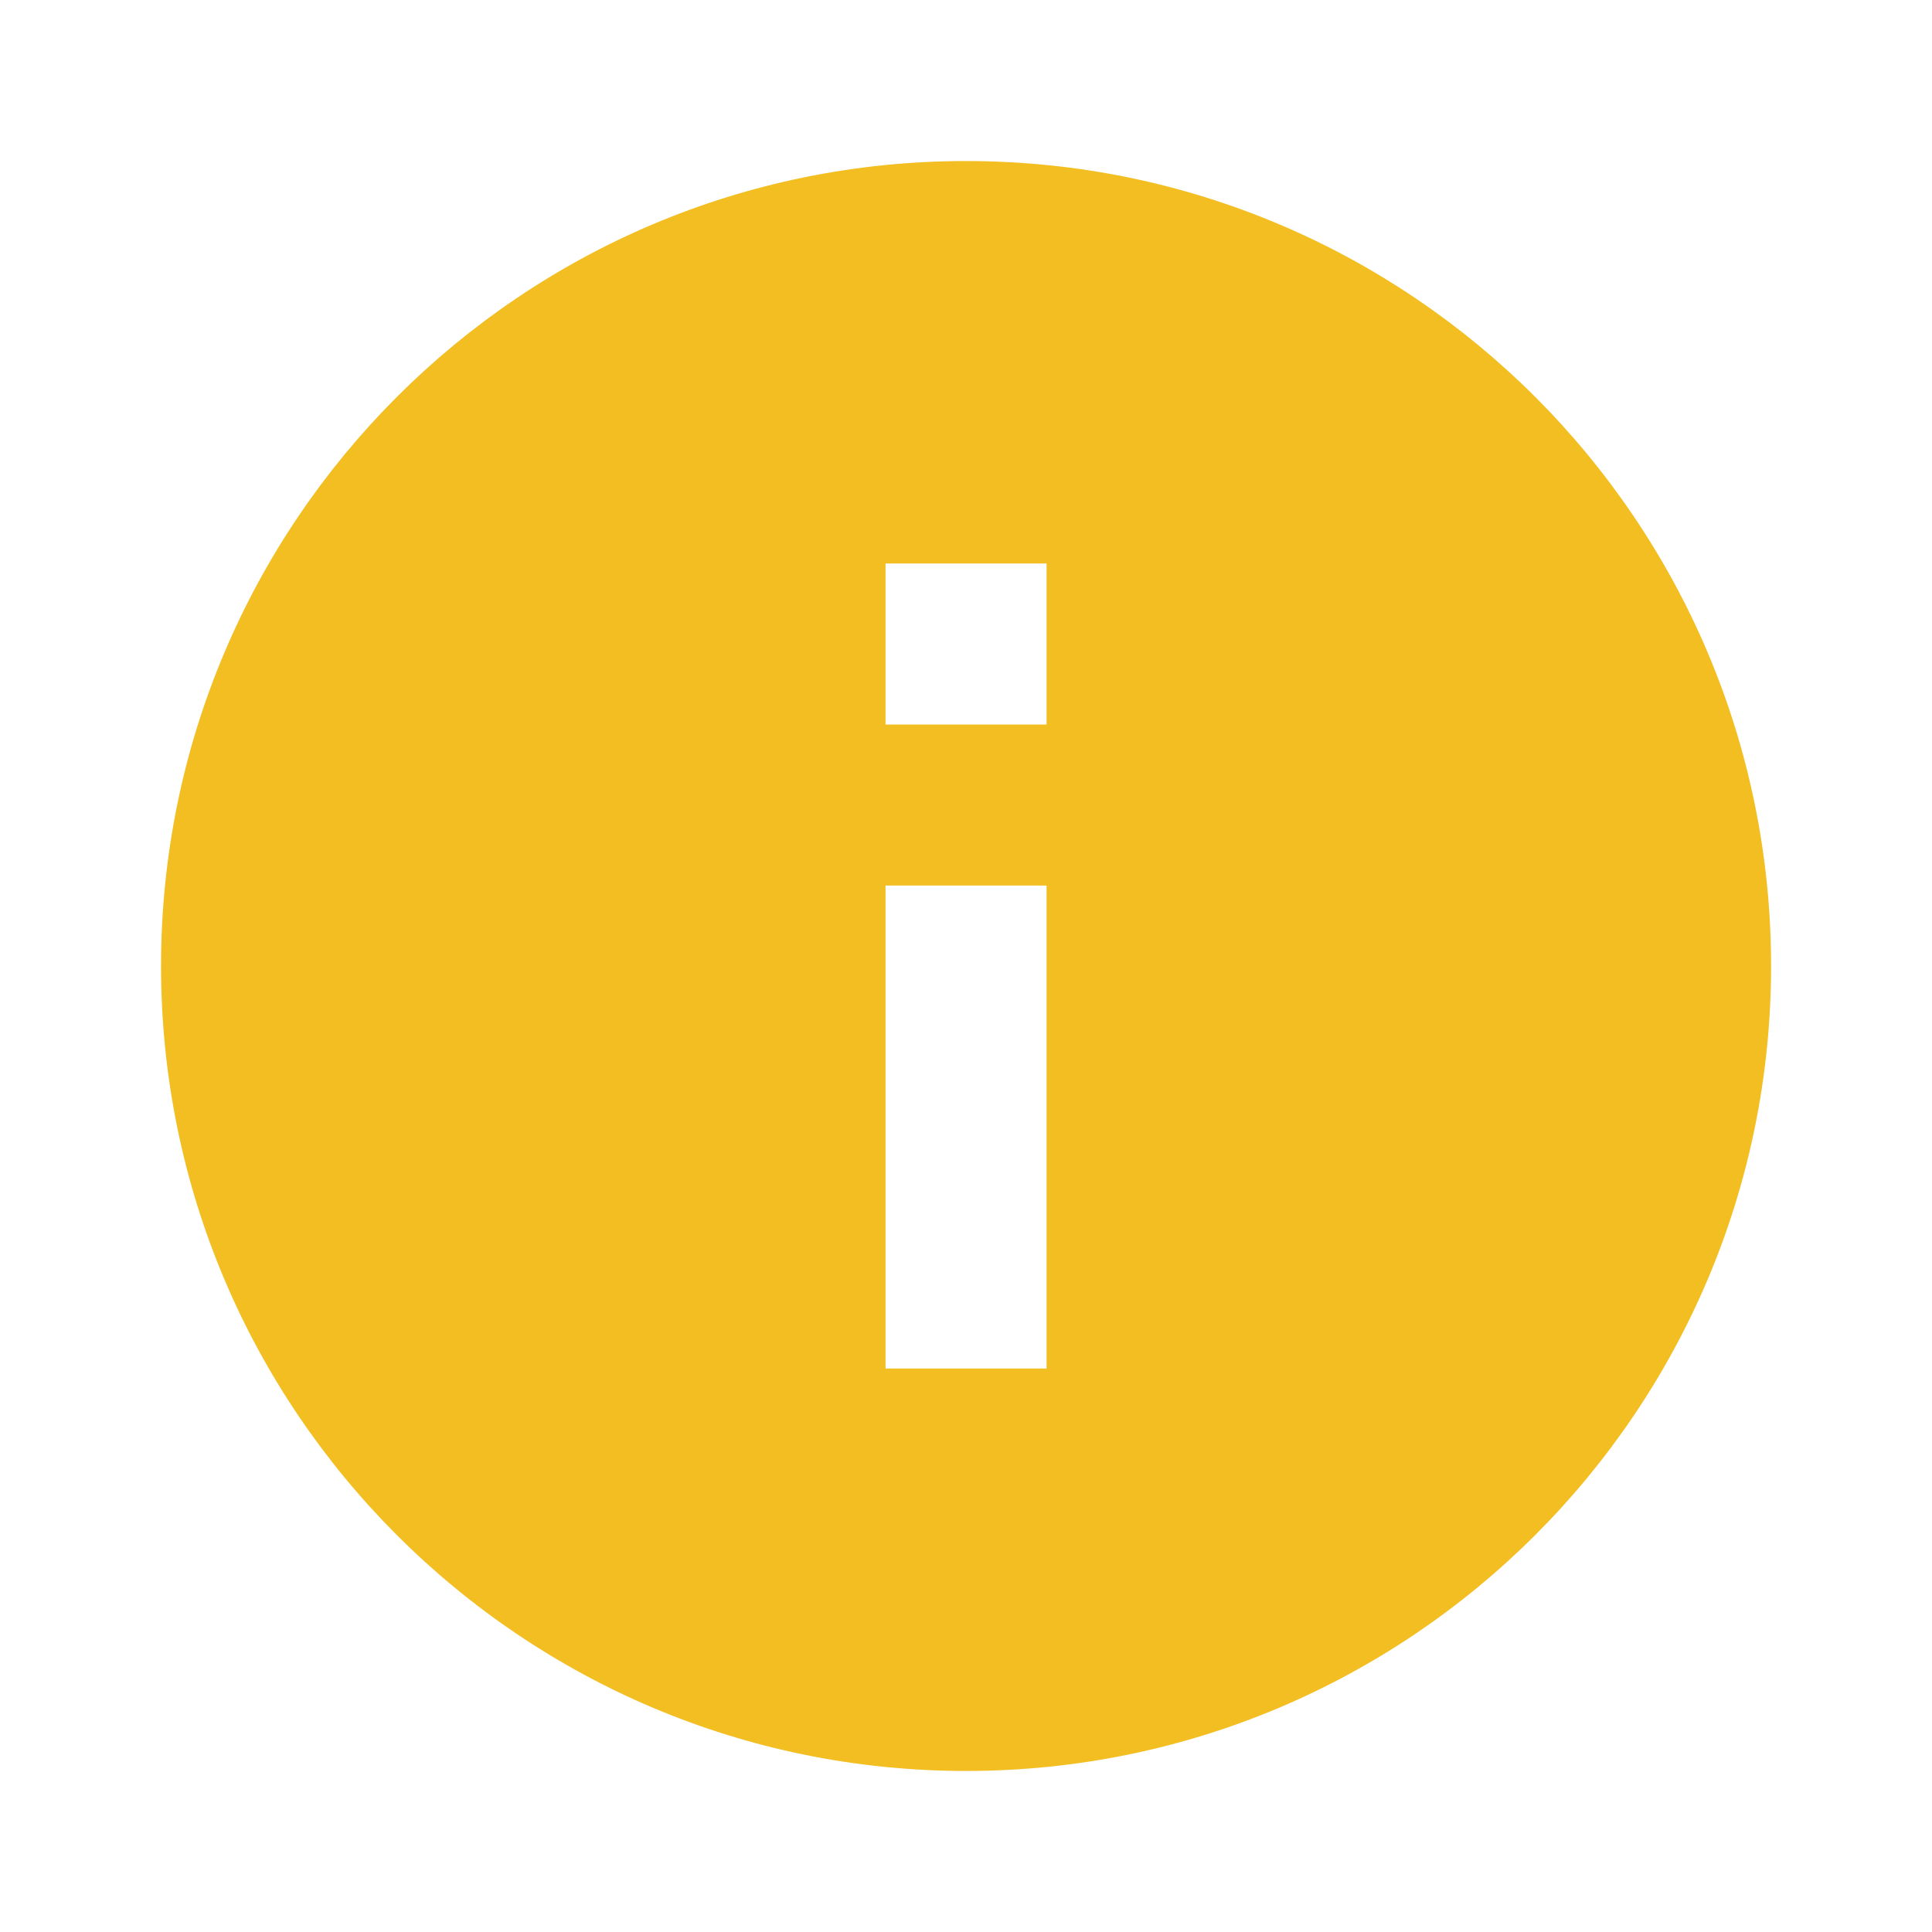 <svg width="17" height="17" viewBox="0 0 17 17" fill="none" xmlns="http://www.w3.org/2000/svg">
<g id="error" clip-path="url(#clip0_301_594)">
<path id="Vector" d="M8.5 15.583C12.41 15.583 15.584 12.41 15.584 8.5C15.584 4.59 12.41 1.417 8.5 1.417C4.59 1.417 1.417 4.59 1.417 8.5C1.417 12.41 4.59 15.583 8.5 15.583ZM7.792 4.958H9.209V6.375H7.792V4.958ZM7.792 7.792L9.209 7.792L9.209 12.042H7.792L7.792 7.792Z" fill="#F2BE22"/>
</g>
<defs>
<clipPath id="clip0_301_594">
<rect width="17" height="17" fill="white" transform="matrix(-1 0 0 -1 17 17)"/>
</clipPath>
</defs>
</svg>
